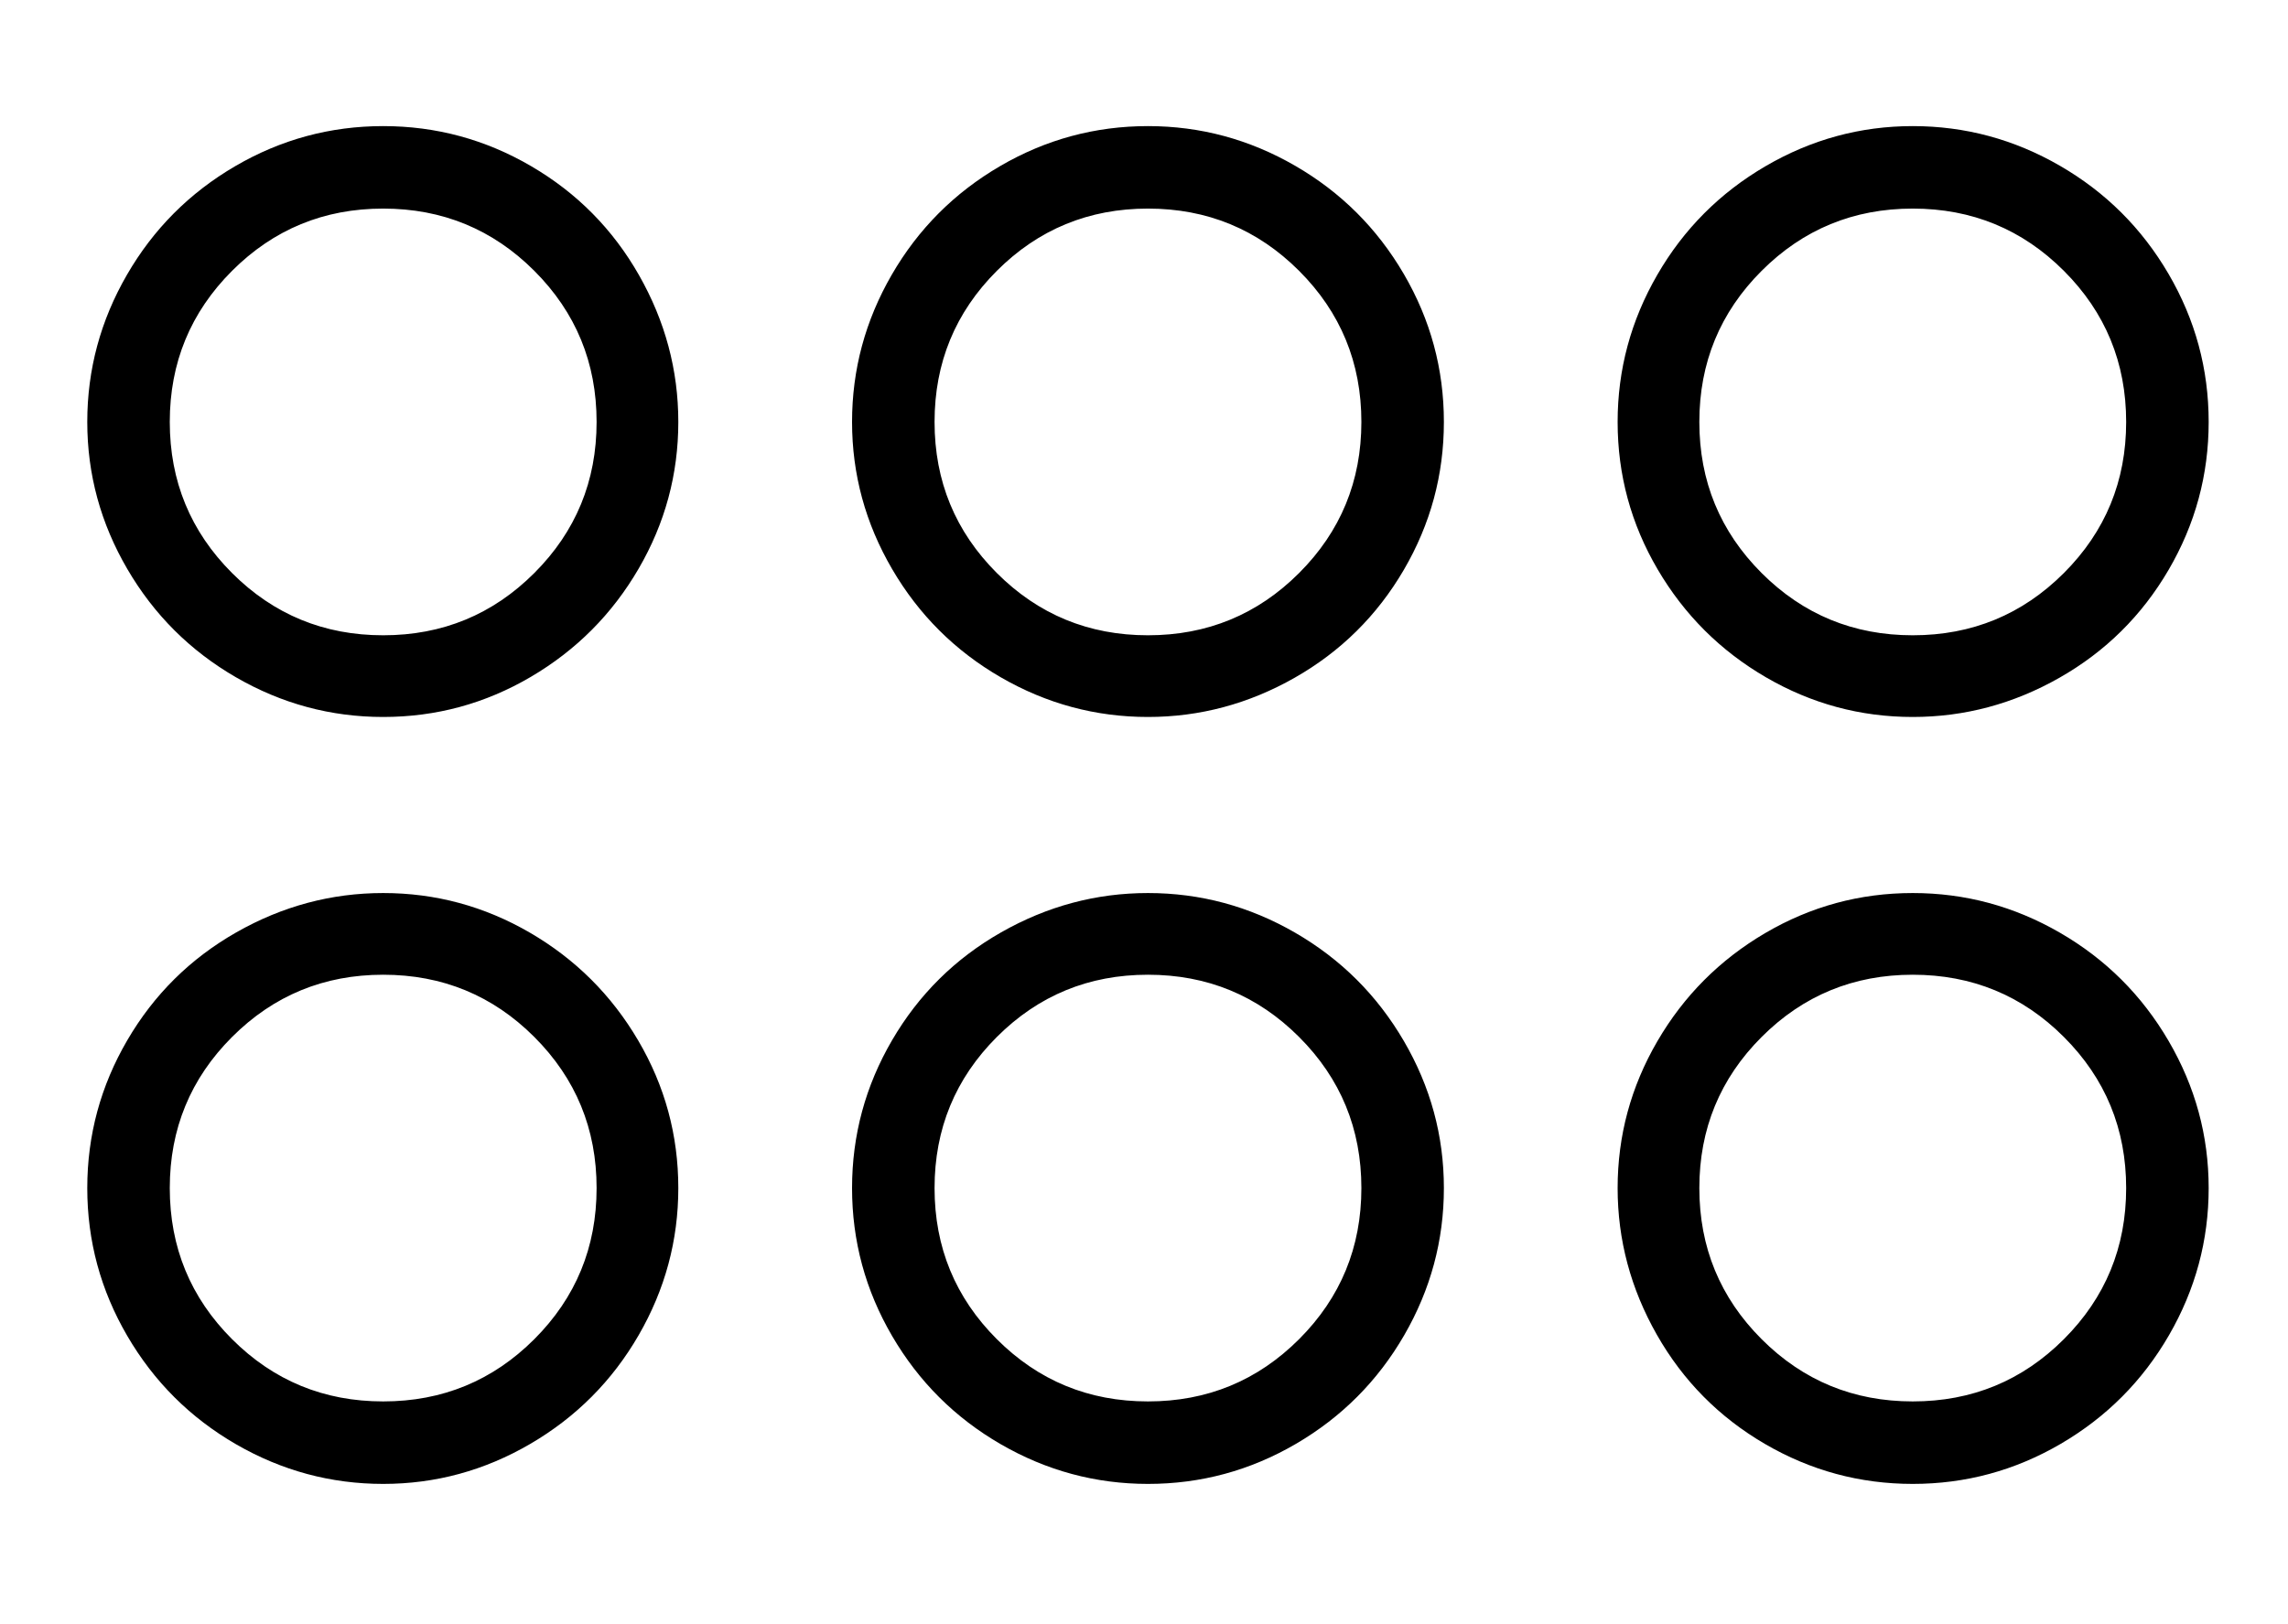 <?xml version="1.0" standalone="no"?>
<!DOCTYPE svg PUBLIC "-//W3C//DTD SVG 1.1//EN" "http://www.w3.org/Graphics/SVG/1.1/DTD/svg11.dtd" >
<svg xmlns="http://www.w3.org/2000/svg" xmlns:xlink="http://www.w3.org/1999/xlink" version="1.1" viewBox="-10 0 2884 2048">
  <g transform="scale(1, -1)"  transform-origin="center">
   <path fill="currentColor"
d="M100 277q0 100 50.5 186.5t137.5 136t185 49.5q99 0 185 -50t136.5 -136t50.5 -186q0 -99 -50 -185.5t-136.5 -137t-185.5 -50.5t-185.5 50t-137 136.5t-50.5 186.5zM204 277q0 -112 78.5 -190.5t190.5 -78.5t190.5 78.5t78.5 190.5t-78.5 190.5t-190.5 78.5
t-190.5 -78.5t-78.5 -190.5zM100 1243q0 99 50 185.5t136.5 137t186.5 50.5t186.5 -50.5t136 -137.5t49.5 -185q0 -99 -50 -185t-136 -136.5t-186 -50.5q-99 0 -185.5 50t-137 136.5t-50.5 185.5zM204 1243q0 -112 78.5 -190.5t190.5 -78.5t190.5 78.5t78.5 190.5
t-78.5 190.5t-190.5 78.5t-190.5 -78.5t-78.5 -190.5zM1064 1243q0 99 50 185.5t136.5 137t186.5 50.5q99 0 185.5 -50t137 -136.5t50.5 -186.5t-50.5 -186.5t-137.5 -136t-185 -49.5q-99 0 -185.5 50t-137 136.5t-50.5 185.5zM1168 1243q0 -112 78.5 -190.5t190.5 -78.5
t190.5 78.5t78.5 190.5t-78.5 190.5t-190.5 78.5t-190.5 -78.5t-78.5 -190.5zM1064 277q0 100 50.5 186.5t137.5 136t185 49.5q99 0 185.5 -50t137 -136.5t50.5 -185.5t-50 -185.5t-136.5 -137t-186.5 -50.5q-99 0 -185.5 50t-137 136.5t-50.5 186.5zM1168 277
q0 -112 78.5 -190.5t190.5 -78.5t190.5 78.5t78.5 190.5t-78.5 190.5t-190.5 78.5t-190.5 -78.5t-78.5 -190.5zM2029 1243q0 99 50 185.5t136.5 137t185.5 50.5t185.5 -50t137 -136.5t50.5 -186.5t-50.5 -186.5t-137.5 -136t-185 -49.5q-99 0 -185 50t-136.5 136t-50.5 186z
M2132 1243q0 -112 78.5 -190.5t190.5 -78.5t190.5 78.5t78.5 190.5t-78.5 190.5t-190.5 78.5t-190.5 -78.5t-78.5 -190.5zM2029 277q0 99 50 185t136 136.5t186 50.5q99 0 185.5 -50t137 -136.5t50.5 -185.5t-50 -185.5t-136.5 -137t-186.5 -50.5t-186.5 50.5t-136 137.5
t-49.5 185zM2132 277q0 -112 78.5 -190.5t190.5 -78.5t190.5 78.5t78.5 190.5t-78.5 190.5t-190.5 78.5t-190.5 -78.5t-78.5 -190.5z" />
  </g>

</svg>

